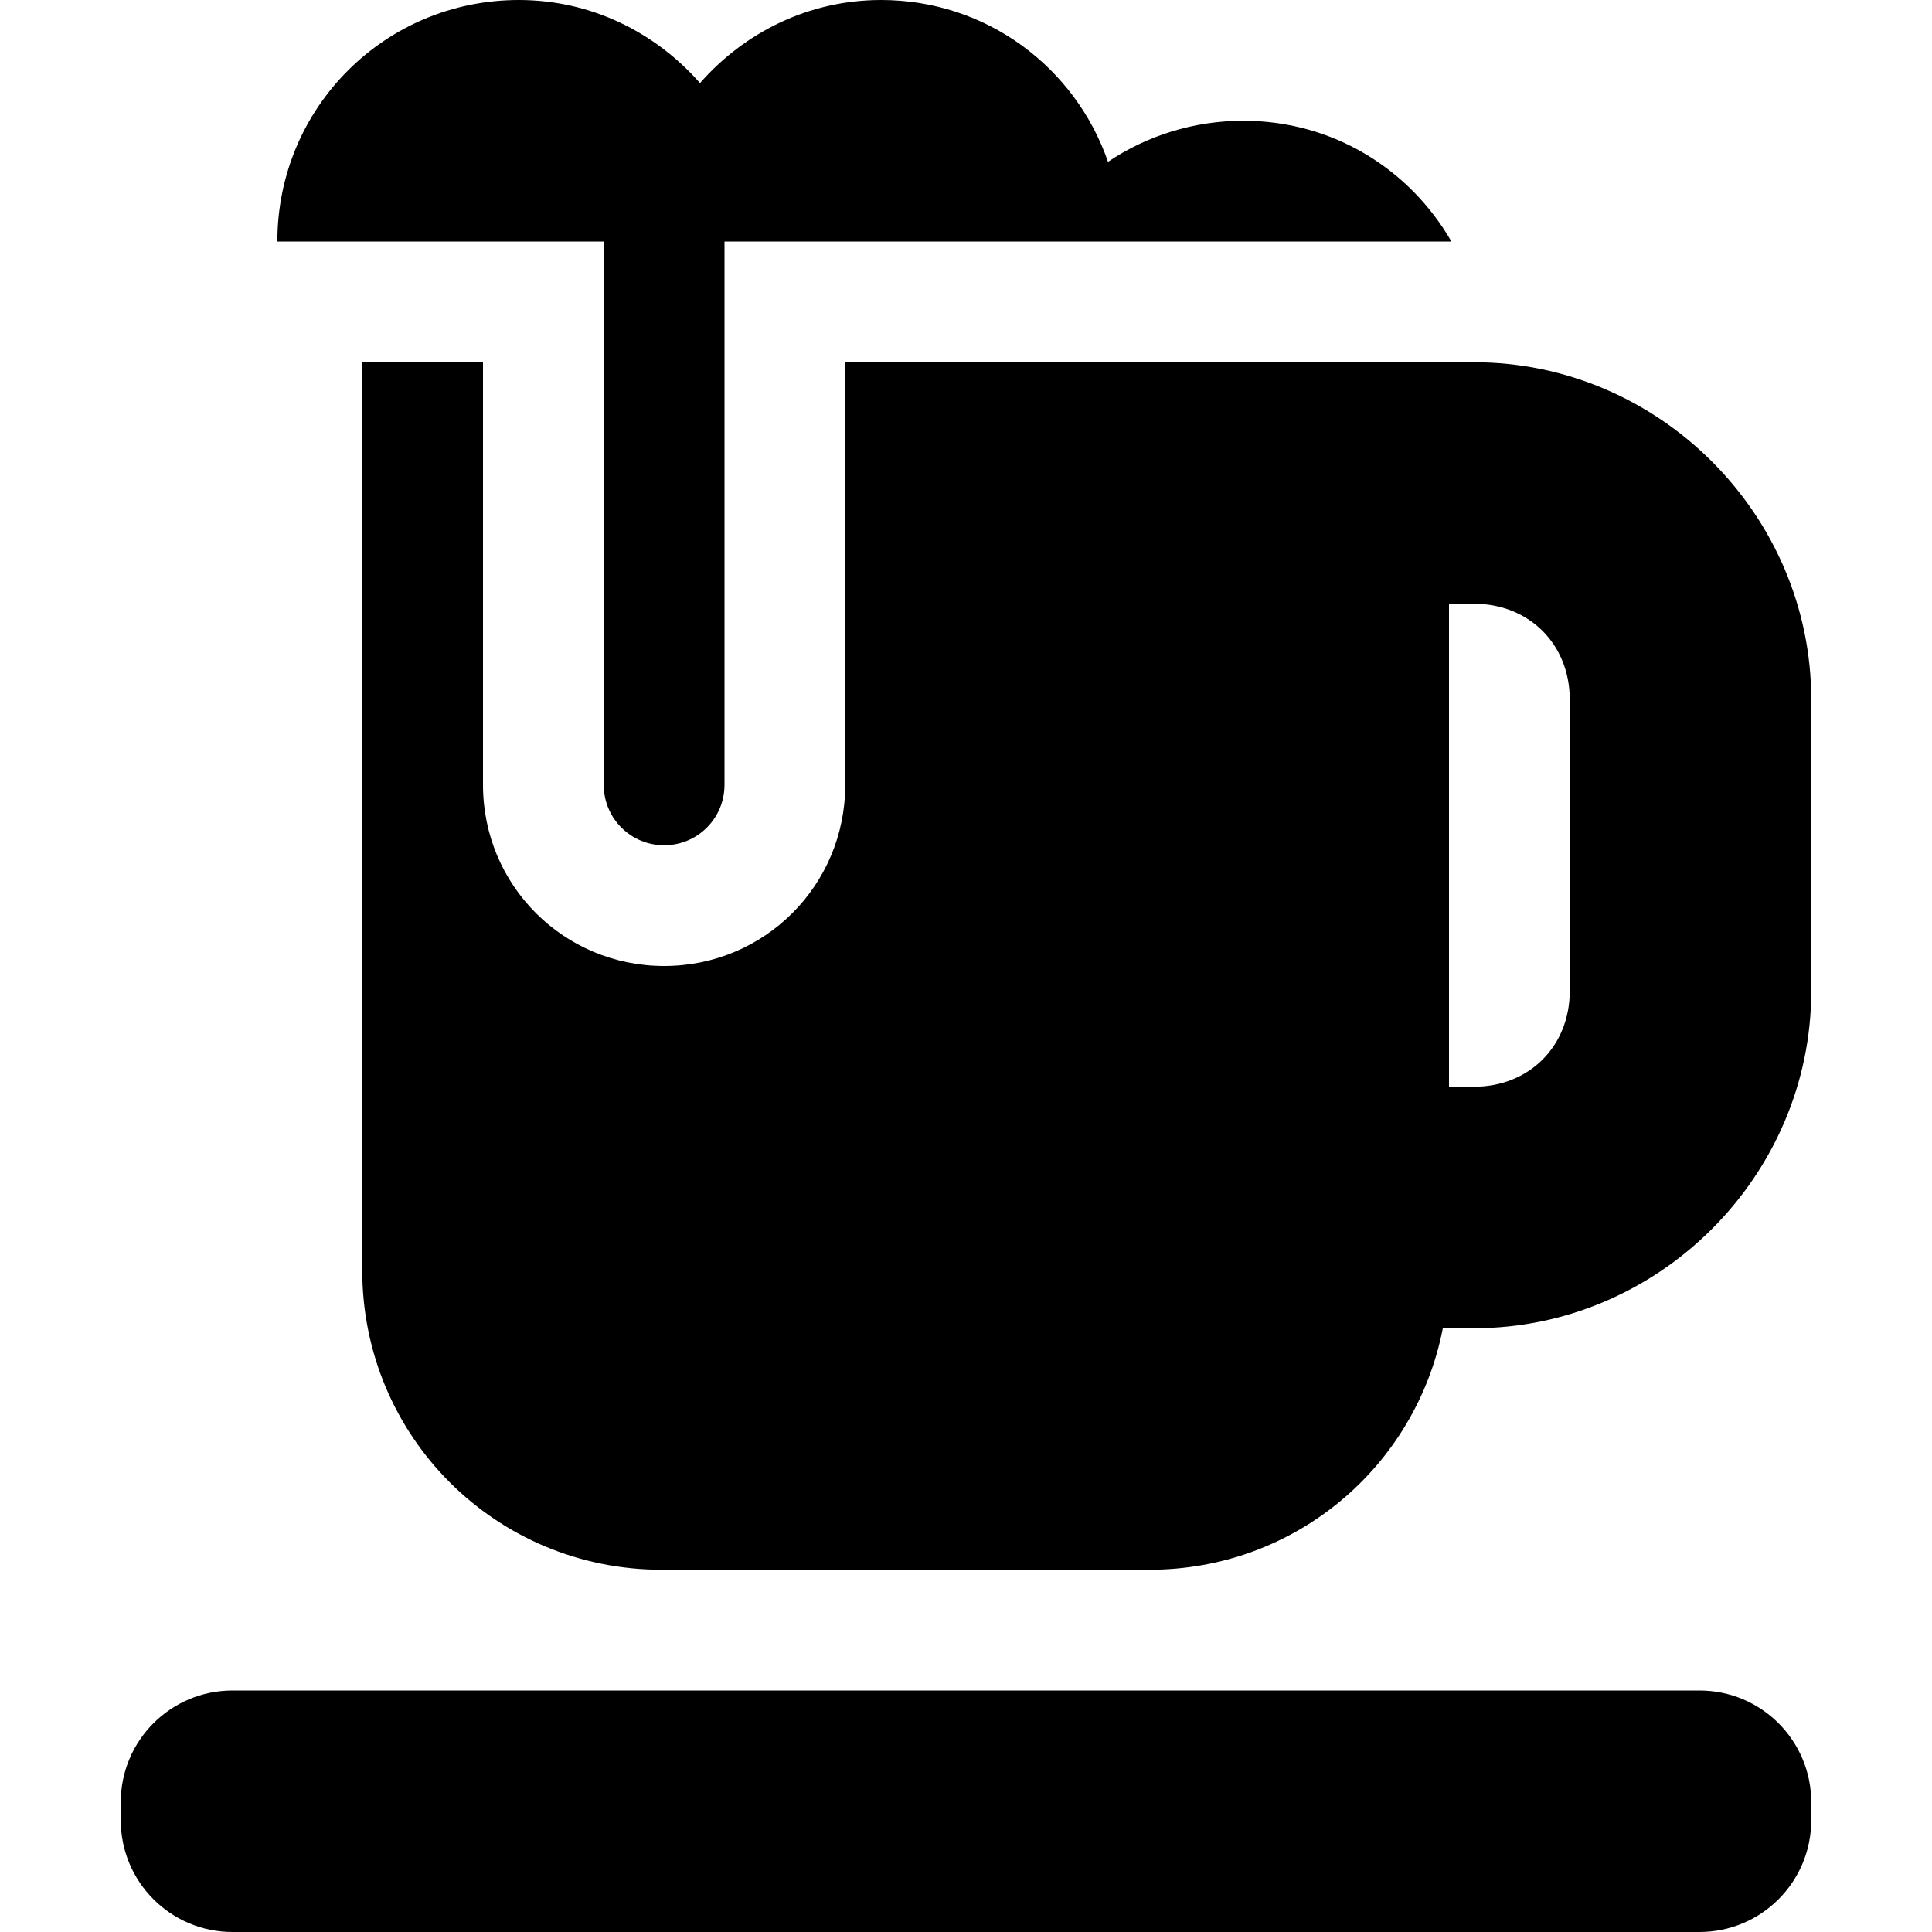 <svg xmlns="http://www.w3.org/2000/svg" height="16px" viewBox="0 0 16 16" width="16px">
    <g fill="currentColor">
        <path d="m 3 3 v 7.52 c 0 1.375 1.105 2.48 2.48 2.48 h 4.039 c 1.207 0 2.207 -0.855 2.43 -2 h 0.258 c 1.531 0 2.793 -1.262 2.793 -2.793 v -2.414 c 0 -1.531 -1.262 -2.793 -2.793 -2.793 h -5.207 v 3.5 c 0 0.832 -0.668 1.5 -1.5 1.5 s -1.5 -0.668 -1.5 -1.5 v -3.5 z m 9 2 h 0.207 c 0.457 0 0.793 0.336 0.793 0.793 v 2.414 c 0 0.457 -0.336 0.793 -0.793 0.793 h -0.207 z m 0 0" />
        <path d="m 4.297 0 c -1.109 0 -2 0.891 -2 2 h 2.703 v 4.5 c 0 0.277 0.223 0.5 0.5 0.5 s 0.5 -0.223 0.5 -0.5 v -4.5 h 6.02 c -0.344 -0.598 -0.98 -1 -1.723 -1 c -0.414 0 -0.801 0.125 -1.121 0.34 c -0.27 -0.781 -1.004 -1.34 -1.879 -1.34 c -0.602 0 -1.133 0.27 -1.5 0.688 c -0.367 -0.418 -0.898 -0.688 -1.5 -0.688 z m 0 0" />
        <path d="m 1.926 14 h 12.148 c 0.512 0 0.926 0.414 0.926 0.926 v 0.148 c 0 0.512 -0.414 0.926 -0.926 0.926 h -12.148 c -0.512 0 -0.926 -0.414 -0.926 -0.926 v -0.148 c 0 -0.512 0.414 -0.926 0.926 -0.926 z m 0 0" />
    </g>
</svg>